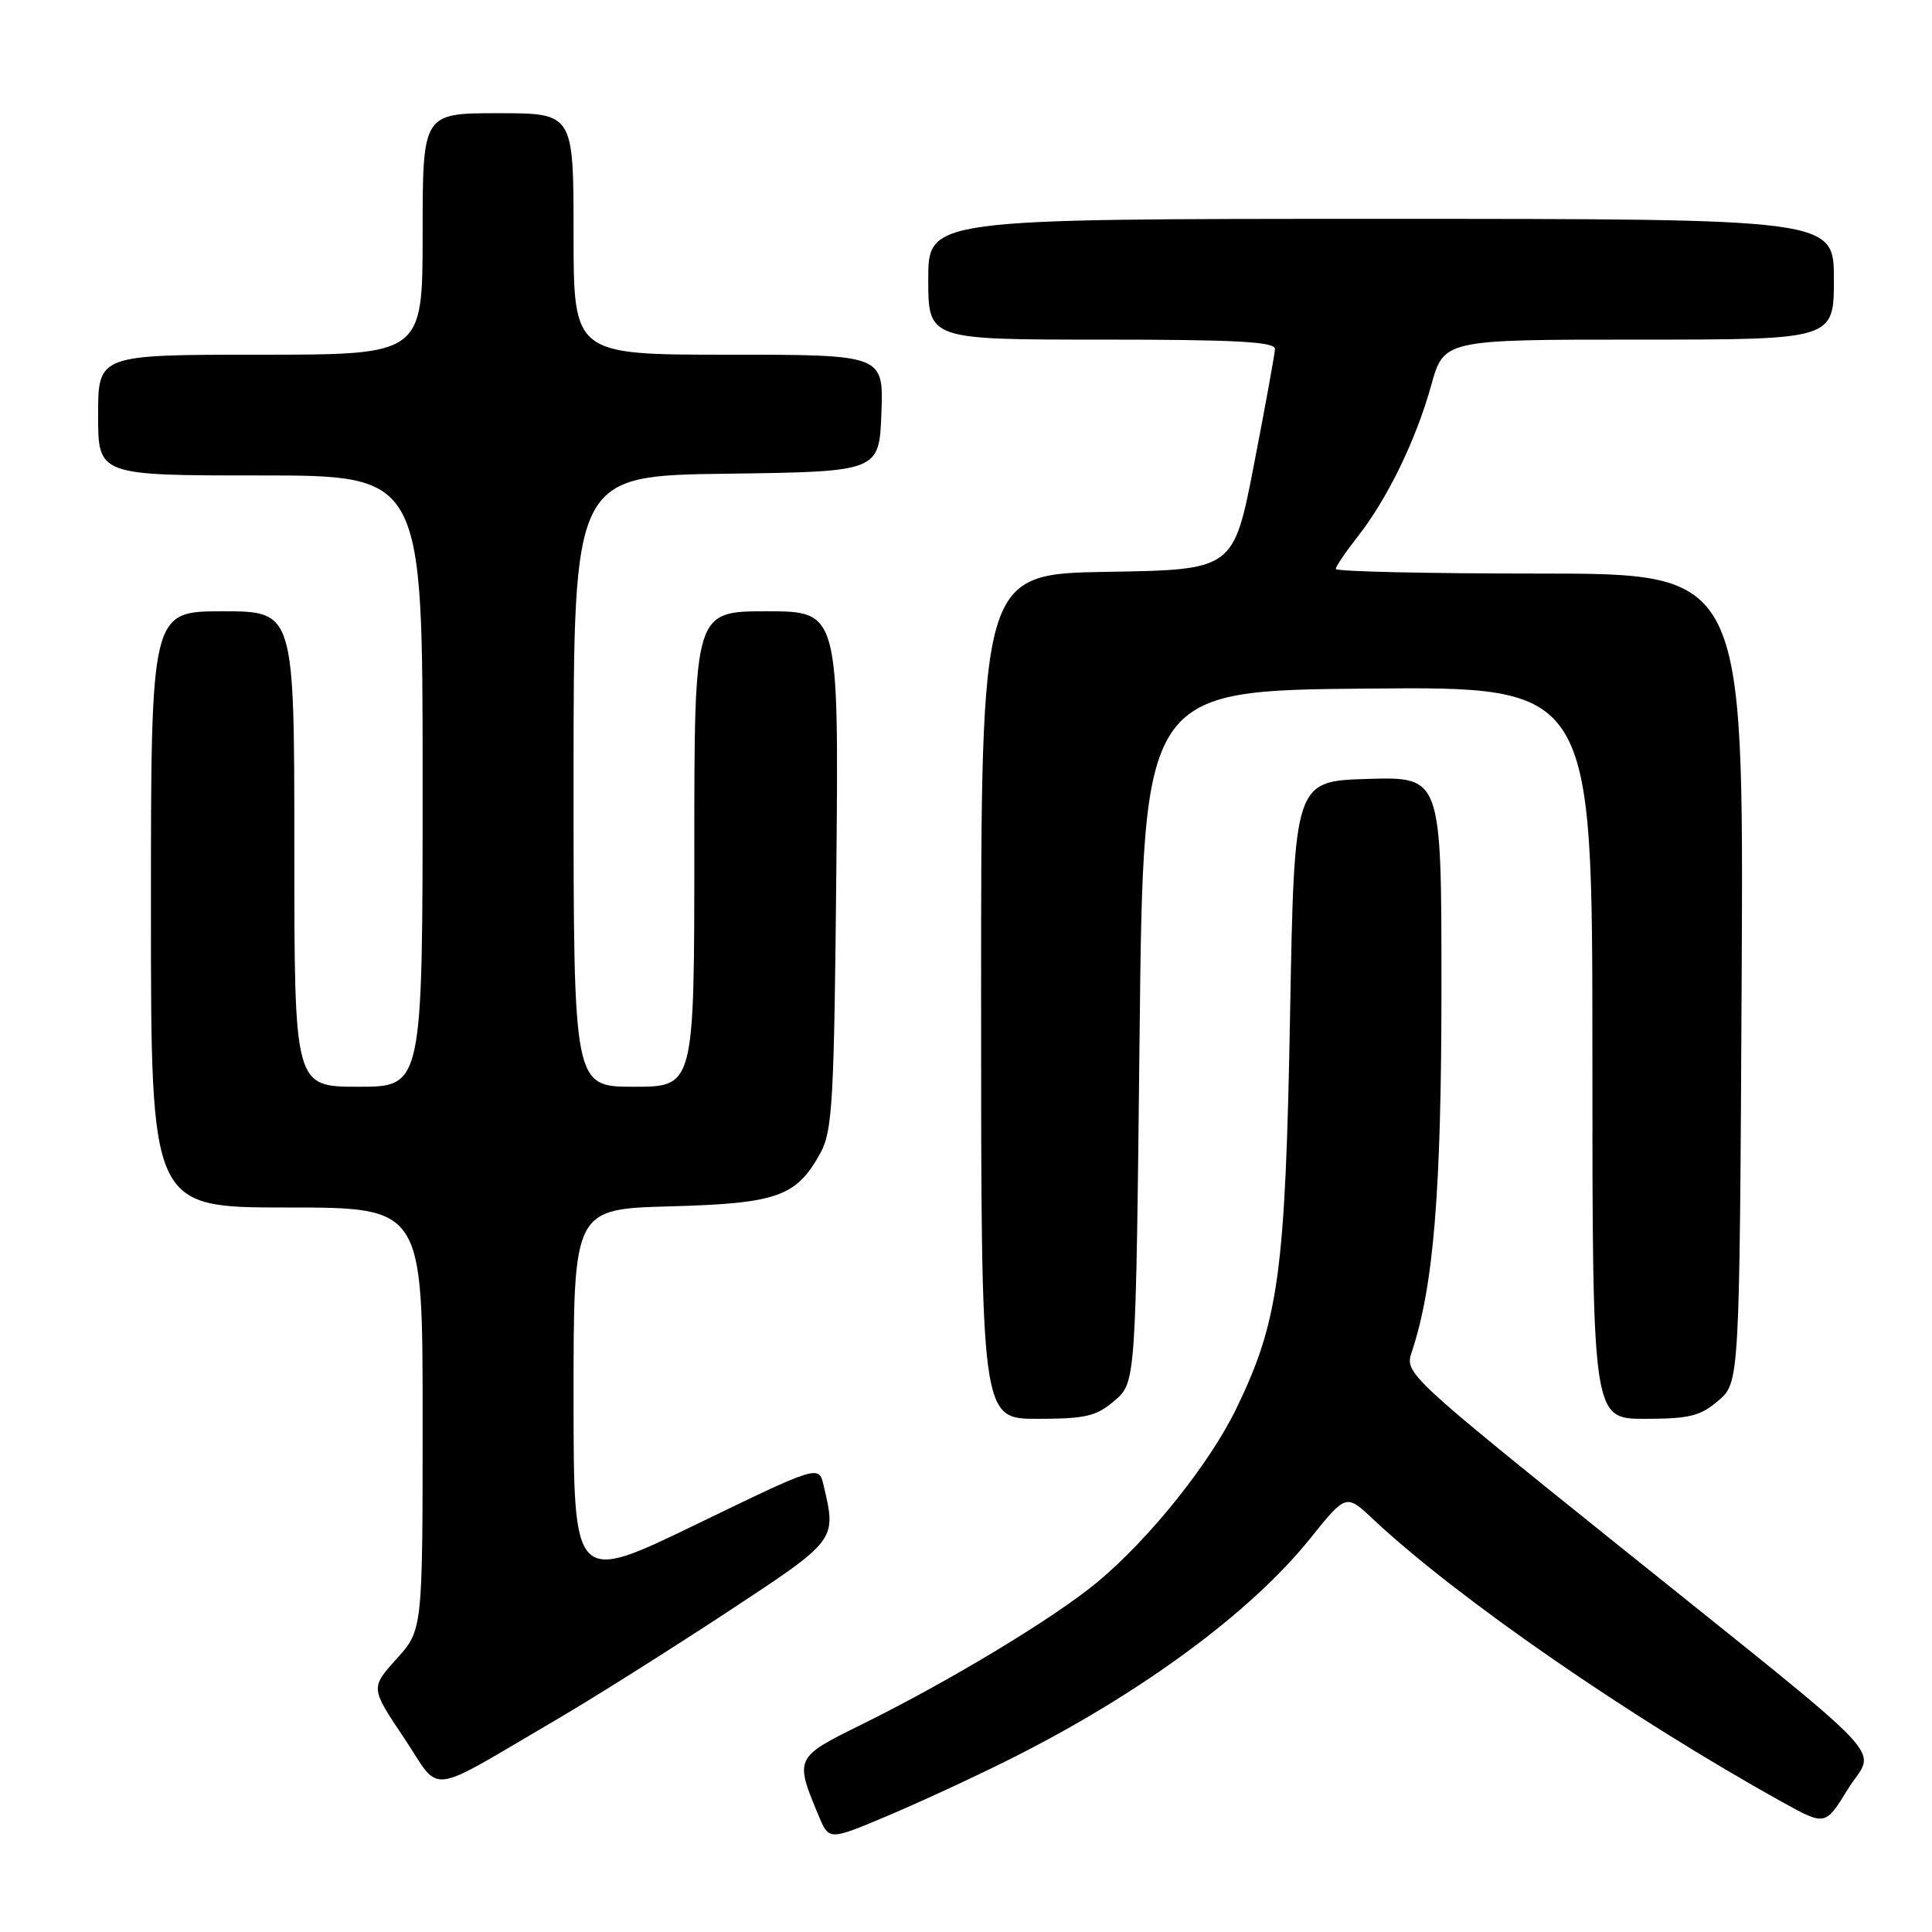 <?xml version="1.0" encoding="UTF-8" standalone="no"?>
<!DOCTYPE svg PUBLIC "-//W3C//DTD SVG 1.1//EN" "http://www.w3.org/Graphics/SVG/1.1/DTD/svg11.dtd" >
<svg xmlns="http://www.w3.org/2000/svg" xmlns:xlink="http://www.w3.org/1999/xlink" version="1.1" viewBox="0 0 256 256">
 <g >
 <path fill="currentColor"
d=" M 134.00 233.01 C 151.16 224.40 165.75 213.66 173.63 203.83 C 178.36 197.94 178.36 197.94 181.93 201.29 C 193.12 211.78 216.00 227.59 236.18 238.79 C 241.86 241.94 241.86 241.94 244.85 237.08 C 248.47 231.20 252.00 234.94 214.30 204.65 C 186.75 182.52 186.13 181.94 187.03 179.25 C 189.96 170.56 191.00 157.90 191.00 130.83 C 191.00 102.93 191.00 102.93 181.25 103.21 C 171.50 103.50 171.50 103.50 170.94 134.50 C 170.32 168.65 169.44 175.06 163.80 186.68 C 160.25 193.98 152.32 203.88 145.43 209.62 C 139.73 214.36 125.86 222.74 114.18 228.50 C 105.30 232.88 105.27 232.93 108.49 240.63 C 109.85 243.88 109.85 243.88 117.67 240.58 C 121.98 238.76 129.32 235.36 134.00 233.01 Z  M 74.00 227.70 C 78.67 224.96 88.69 218.65 96.25 213.68 C 110.96 204.00 110.85 204.14 109.13 196.81 C 108.50 194.12 108.50 194.12 92.25 201.99 C 76.00 209.86 76.00 209.86 76.00 185.03 C 76.00 160.20 76.00 160.20 88.80 159.85 C 103.02 159.46 105.55 158.56 108.73 152.74 C 110.31 149.85 110.53 145.76 110.82 115.25 C 111.14 81.00 111.14 81.00 101.57 81.00 C 92.00 81.00 92.00 81.00 92.00 112.50 C 92.00 144.00 92.00 144.00 84.00 144.00 C 76.00 144.00 76.00 144.00 76.00 103.52 C 76.00 63.04 76.00 63.04 96.25 62.77 C 116.50 62.50 116.50 62.50 116.79 54.75 C 117.08 47.00 117.08 47.00 96.54 47.00 C 76.00 47.00 76.00 47.00 76.00 31.00 C 76.00 15.00 76.00 15.00 66.00 15.00 C 56.00 15.00 56.00 15.00 56.00 31.00 C 56.00 47.00 56.00 47.00 34.50 47.00 C 13.00 47.00 13.00 47.00 13.00 55.00 C 13.00 63.00 13.00 63.00 34.50 63.00 C 56.00 63.00 56.00 63.00 56.00 103.50 C 56.00 144.00 56.00 144.00 47.50 144.00 C 39.00 144.00 39.00 144.00 39.00 112.50 C 39.00 81.00 39.00 81.00 29.50 81.00 C 20.00 81.00 20.00 81.00 20.00 120.50 C 20.00 160.00 20.00 160.00 38.00 160.00 C 56.00 160.00 56.00 160.00 56.00 188.00 C 56.00 215.99 56.00 215.99 52.54 219.82 C 49.09 223.65 49.09 223.65 53.54 230.29 C 58.61 237.85 56.10 238.17 74.00 227.70 Z  M 147.69 185.59 C 150.50 183.17 150.50 183.17 151.00 137.34 C 151.50 91.50 151.50 91.50 181.25 91.24 C 211.00 90.97 211.00 90.97 211.00 139.49 C 211.00 188.00 211.00 188.00 217.94 188.00 C 223.84 188.00 225.31 187.64 227.69 185.59 C 230.50 183.17 230.50 183.17 230.78 129.59 C 231.05 76.00 231.05 76.00 204.03 76.00 C 189.16 76.00 177.00 75.73 177.00 75.39 C 177.00 75.06 178.29 73.15 179.87 71.14 C 183.83 66.11 187.62 58.33 189.63 51.09 C 191.33 45.00 191.33 45.00 217.16 45.00 C 243.00 45.00 243.00 45.00 243.00 37.00 C 243.00 29.00 243.00 29.00 183.00 29.00 C 123.00 29.00 123.00 29.00 123.00 37.00 C 123.00 45.00 123.00 45.00 146.00 45.00 C 163.77 45.00 168.99 45.28 168.94 46.25 C 168.91 46.94 167.66 53.80 166.17 61.50 C 163.46 75.50 163.46 75.50 146.73 75.77 C 130.00 76.05 130.00 76.05 130.00 132.02 C 130.00 188.00 130.00 188.00 137.44 188.00 C 143.87 188.00 145.27 187.67 147.69 185.59 Z "/>
</g>
</svg>